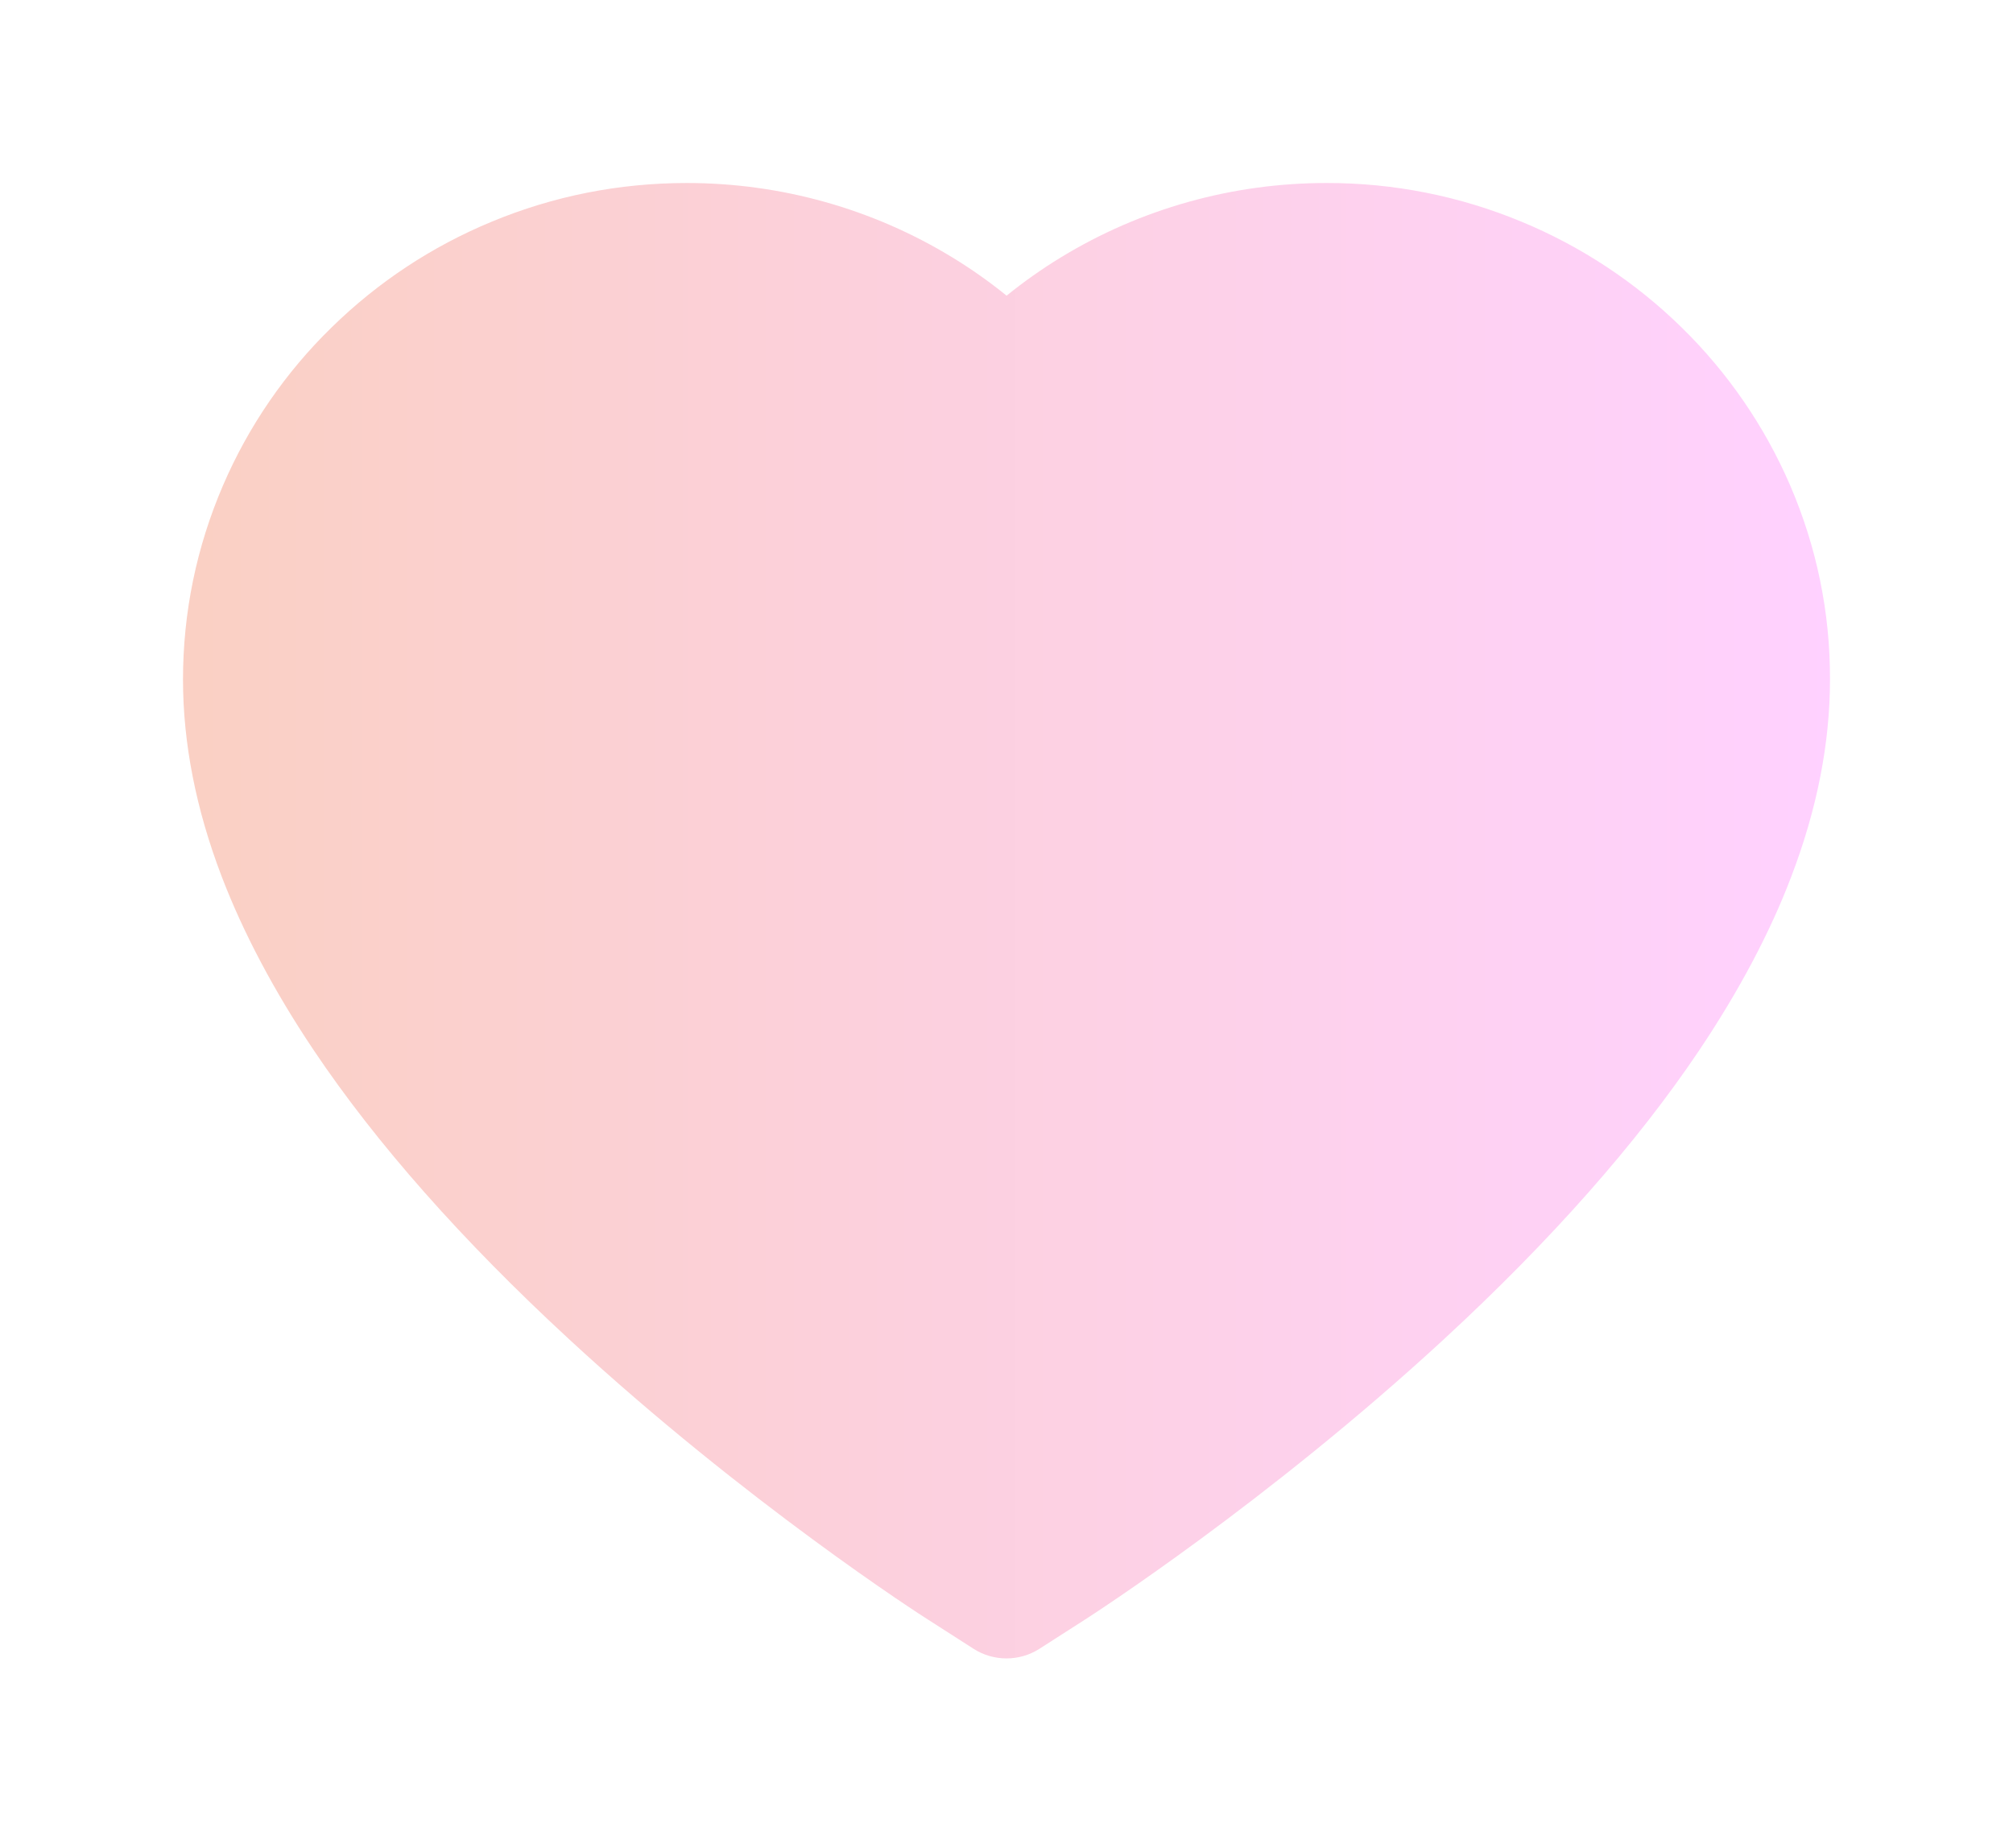 <svg width="220" height="202" viewBox="0 0 220 202" fill="none" xmlns="http://www.w3.org/2000/svg">
<g filter="url(#filter0_d_10_111)">
<path d="M195.645 49.043C192.852 42.577 188.825 36.717 183.79 31.792C178.75 26.853 172.808 22.927 166.288 20.23C159.526 17.421 152.274 15.983 144.952 16C134.68 16 124.658 18.813 115.948 24.125C113.865 25.396 111.886 26.792 110.01 28.313C108.135 26.792 106.156 25.396 104.072 24.125C95.363 18.813 85.341 16 75.069 16C67.672 16 60.505 17.417 53.733 20.23C47.191 22.938 41.294 26.834 36.231 31.792C31.189 36.712 27.161 42.573 24.375 49.043C21.479 55.773 20 62.919 20 70.273C20 77.211 21.417 84.44 24.23 91.795C26.584 97.941 29.959 104.316 34.273 110.754C41.107 120.942 50.504 131.567 62.172 142.338C81.507 160.193 100.655 172.527 101.468 173.027L106.406 176.194C108.593 177.59 111.406 177.59 113.594 176.194L118.532 173.027C119.345 172.506 138.472 160.193 157.828 142.338C169.496 131.567 178.893 120.942 185.727 110.754C190.04 104.316 193.437 97.941 195.77 91.795C198.583 84.44 200 77.211 200 70.273C200.021 62.919 198.541 55.773 195.645 49.043Z" fill="url(#paint0_linear_10_111)"/>
</g>
<defs>
<filter id="filter0_d_10_111" x="0" y="0" width="220" height="201.241" filterUnits="userSpaceOnUse" color-interpolation-filters="sRGB">
<feFlood flood-opacity="0" result="BackgroundImageFix"/>
<feColorMatrix in="SourceAlpha" type="matrix" values="0 0 0 0 0 0 0 0 0 0 0 0 0 0 0 0 0 0 127 0" result="hardAlpha"/>
<feOffset dy="4"/>
<feGaussianBlur stdDeviation="10"/>
<feComposite in2="hardAlpha" operator="out"/>
<feColorMatrix type="matrix" values="0 0 0 0 0 0 0 0 0 0 0 0 0 0 0 0 0 0 0.2 0"/>
<feBlend mode="normal" in2="BackgroundImageFix" result="effect1_dropShadow_10_111"/>
<feBlend mode="normal" in="SourceGraphic" in2="effect1_dropShadow_10_111" result="shape"/>
</filter>
<linearGradient id="paint0_linear_10_111" x1="20" y1="96.62" x2="200" y2="96.62" gradientUnits="userSpaceOnUse">
<stop stop-color="#FAD0C4"/>
<stop offset="0.01" stop-color="#FAD0C4"/>
<stop offset="1" stop-color="#FFD1FF"/>
</linearGradient>
</defs>
</svg>
